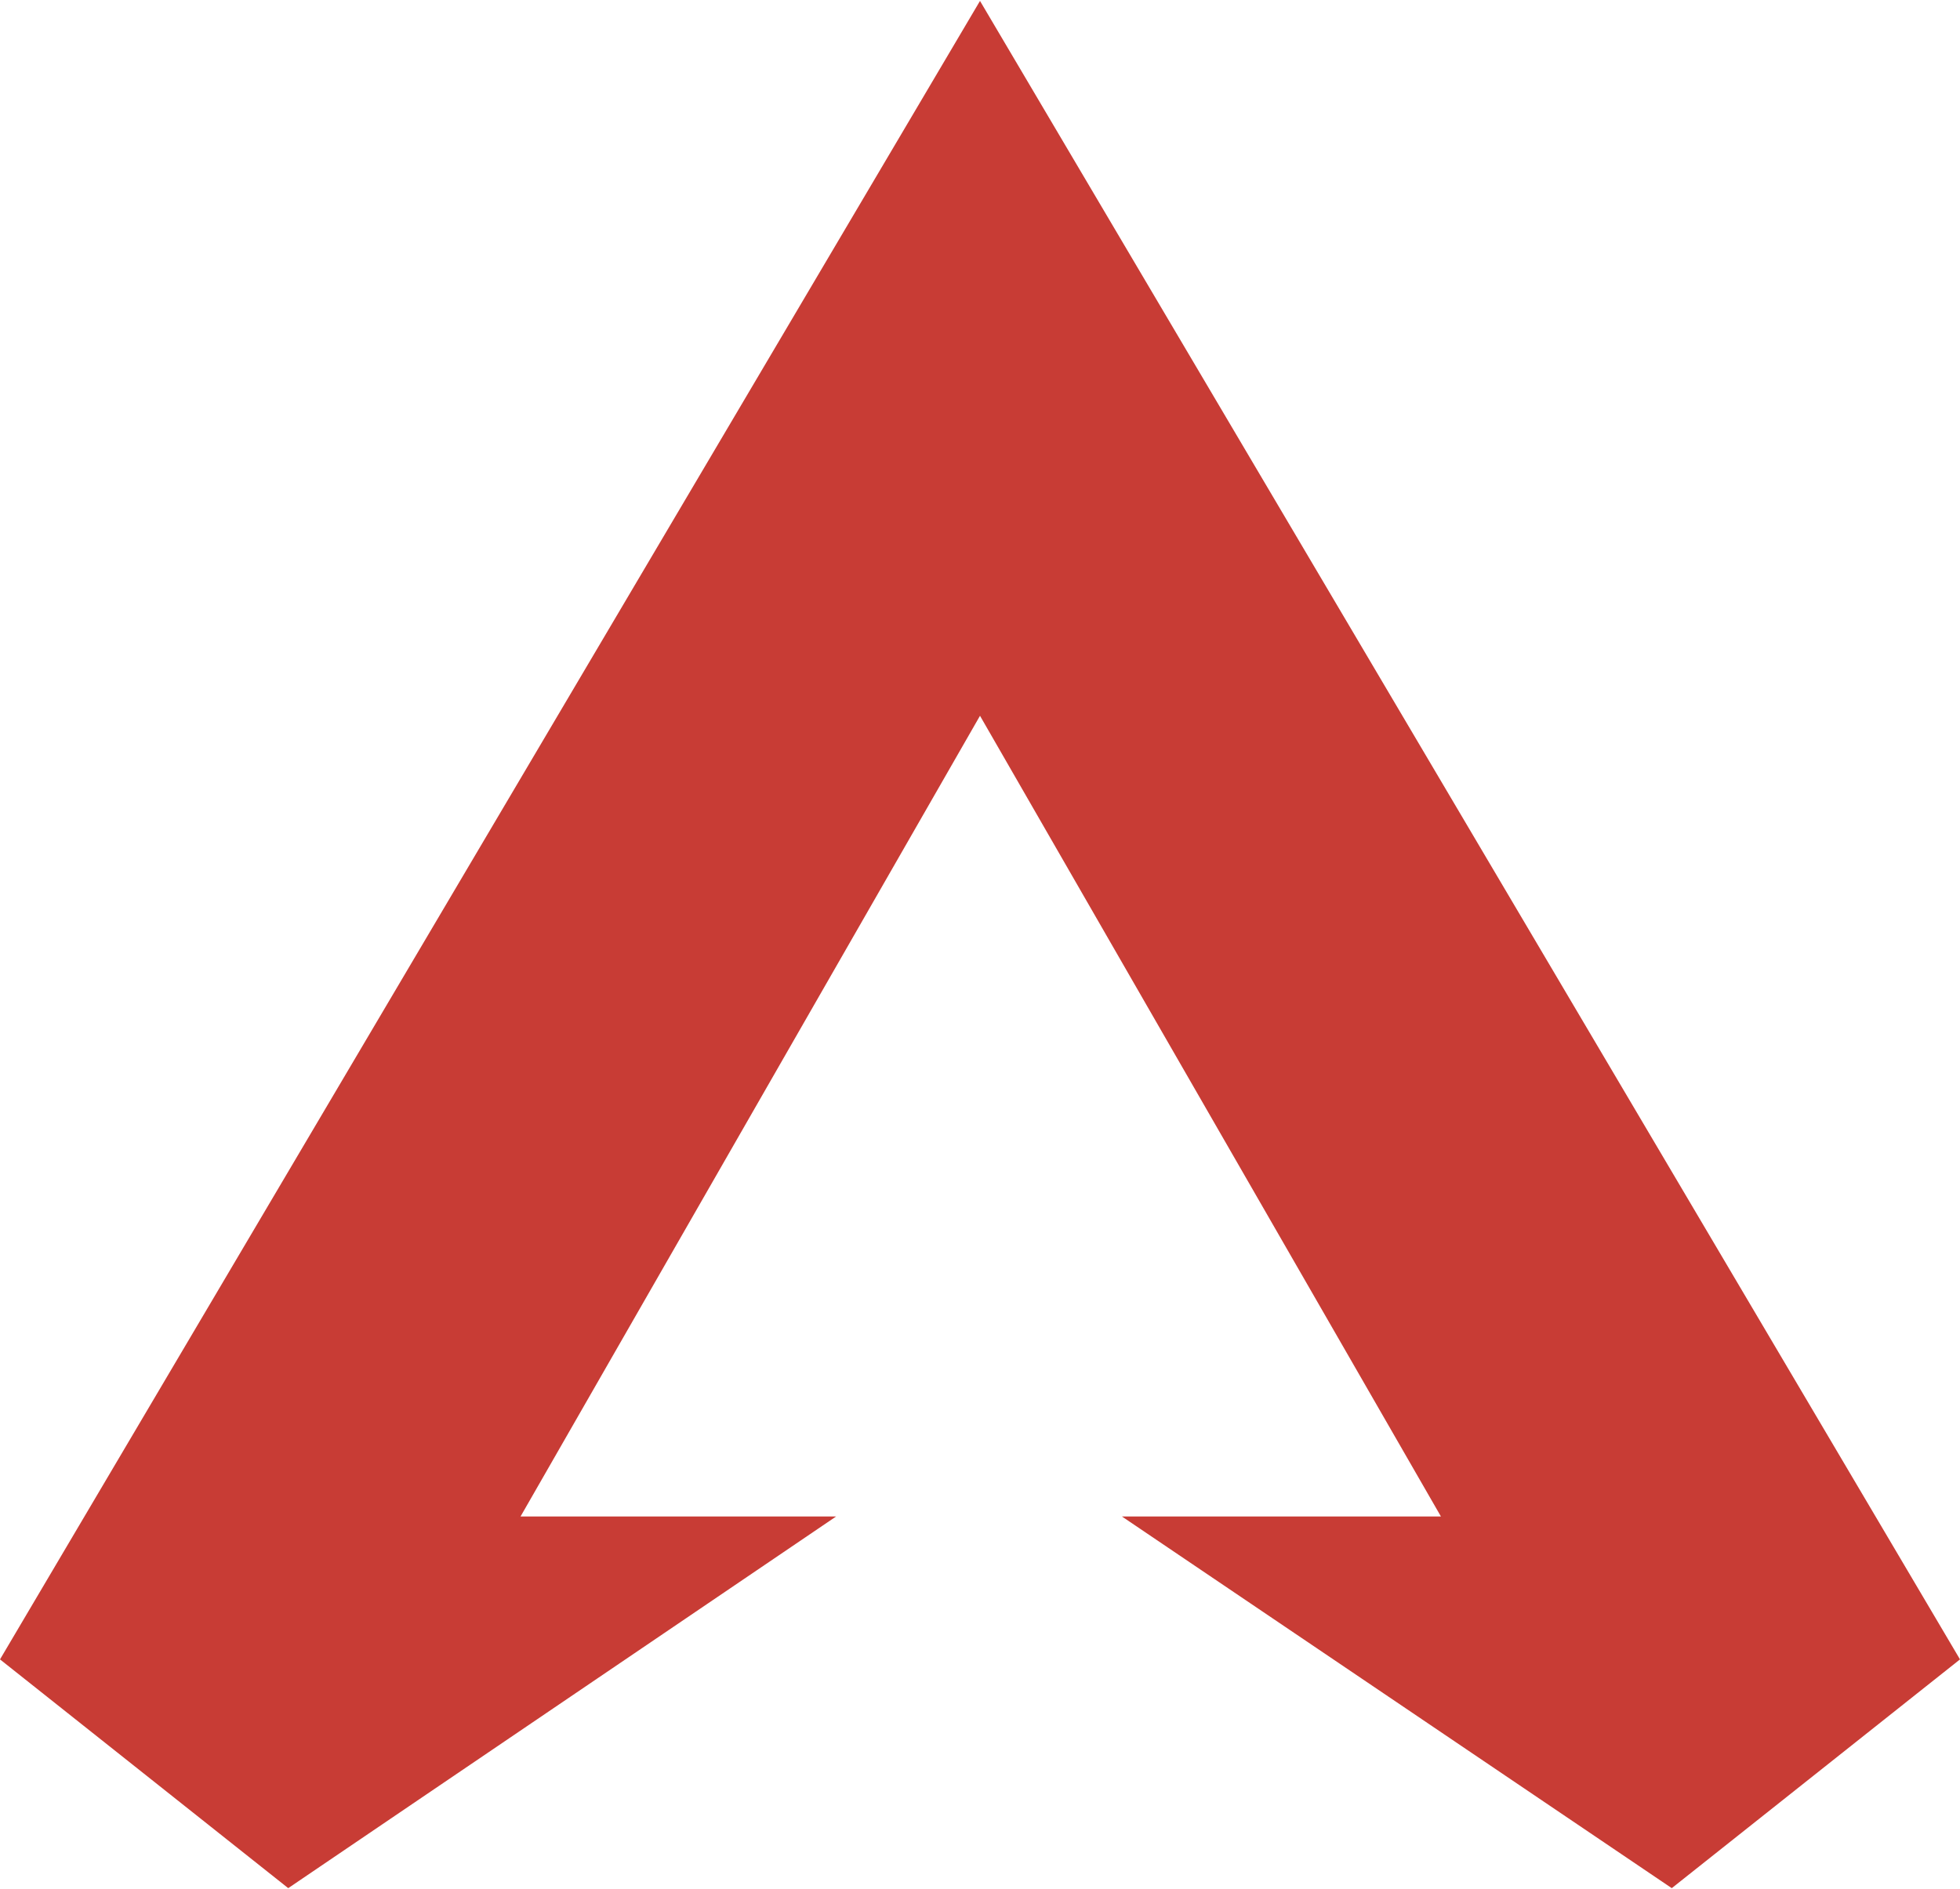 <svg width="833" height="803" viewBox="0 0 833 803" fill="none" xmlns="http://www.w3.org/2000/svg">
<path d="M416.5 0.392L833 705.407L710.5 802.65L476.827 644.662H612.4L416.5 304.277L221.225 644.662H355.335L122.5 802.65L0 705.407L416.5 0.392Z" fill="#C83C35"/>
</svg>
